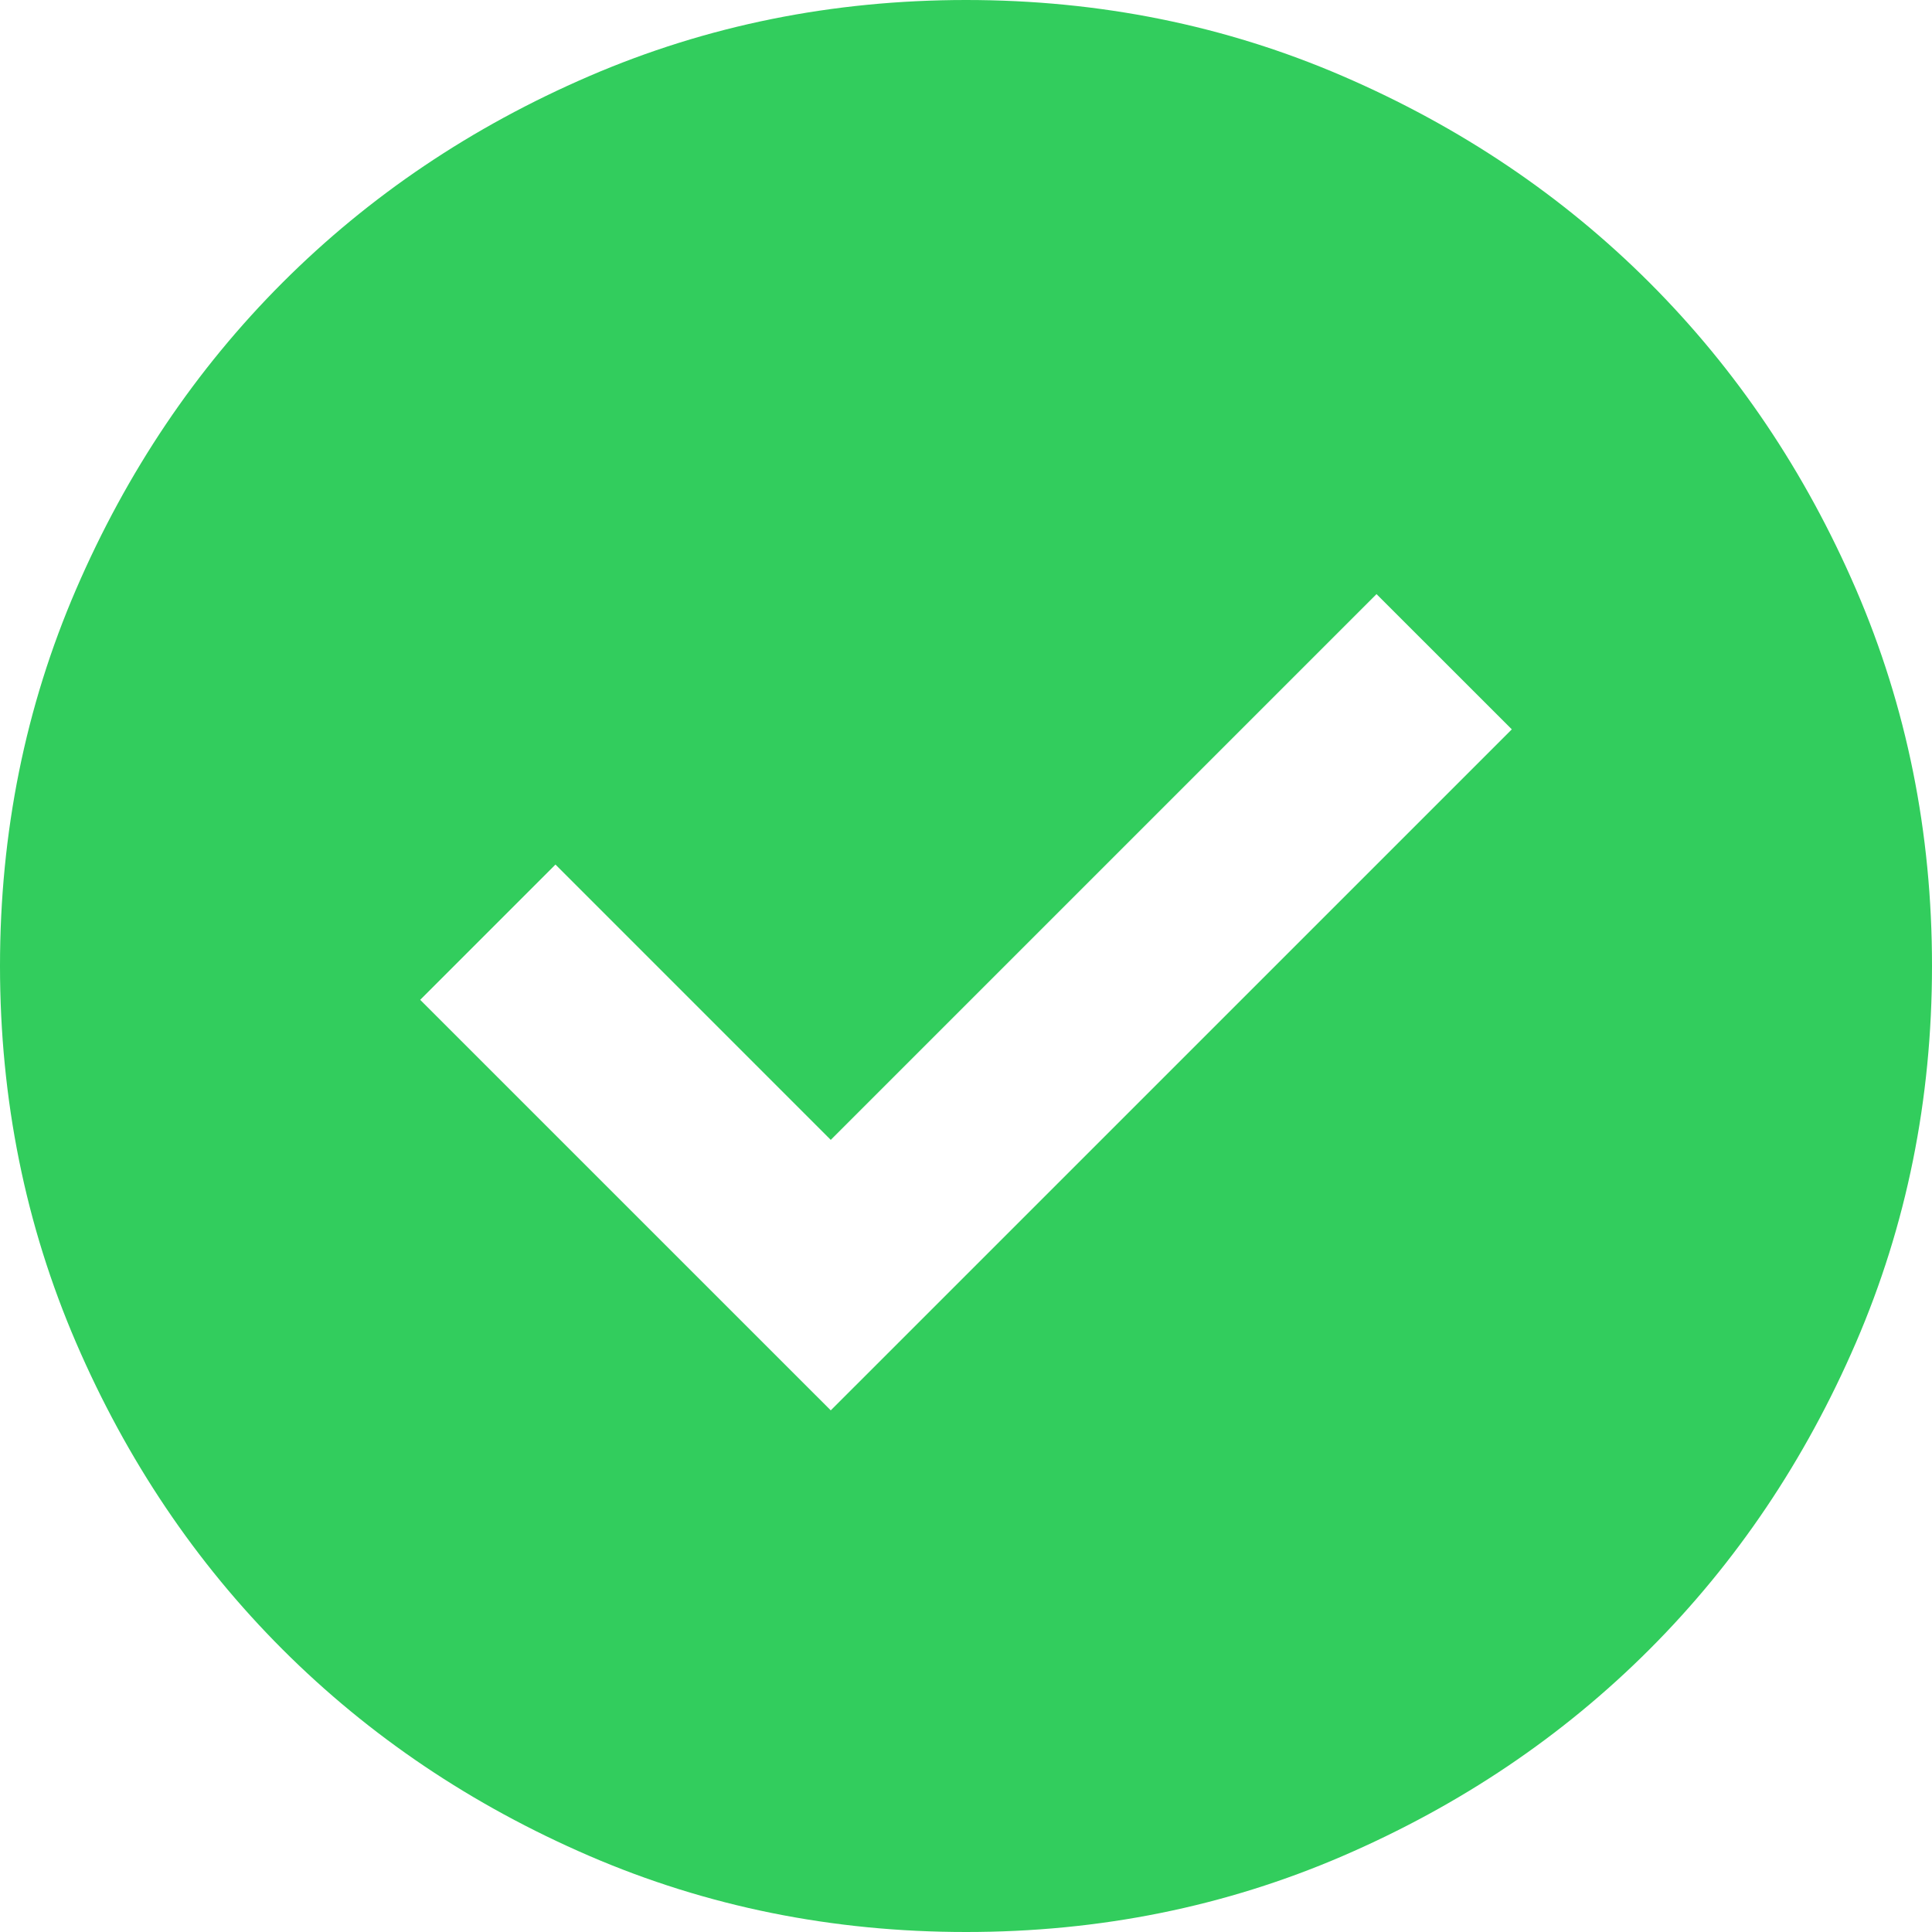 <svg width="43" height="43" viewBox="0 0 43 43" fill="#32CD5D" xmlns="http://www.w3.org/2000/svg">

  <path d="M18.49 31.39L33.648 16.233L30.637 13.223L18.49 25.37L12.363 19.242L9.352 22.253L18.49 31.39ZM21.5 43C18.526 43 15.731 42.435 13.115 41.306C10.499 40.176 8.224 38.645 6.289 36.711C4.354 34.776 2.822 32.501 1.694 29.885C0.566 27.269 0.001 24.474 0 21.5C0 18.526 0.565 15.731 1.694 13.115C2.824 10.499 4.355 8.224 6.289 6.289C8.224 4.354 10.499 2.822 13.115 1.694C15.731 0.566 18.526 0.001 21.5 0C24.474 0 27.269 0.565 29.885 1.694C32.501 2.824 34.776 4.355 36.711 6.289C38.646 8.224 40.178 10.499 41.308 13.115C42.437 15.731 43.001 18.526 43 21.5C43 24.474 42.435 27.269 41.306 29.885C40.176 32.501 38.645 34.776 36.711 36.711C34.776 38.646 32.501 40.178 29.885 41.308C27.269 42.437 24.474 43.001 21.5 43Z" fill="#32CD5D"/>
</svg>
